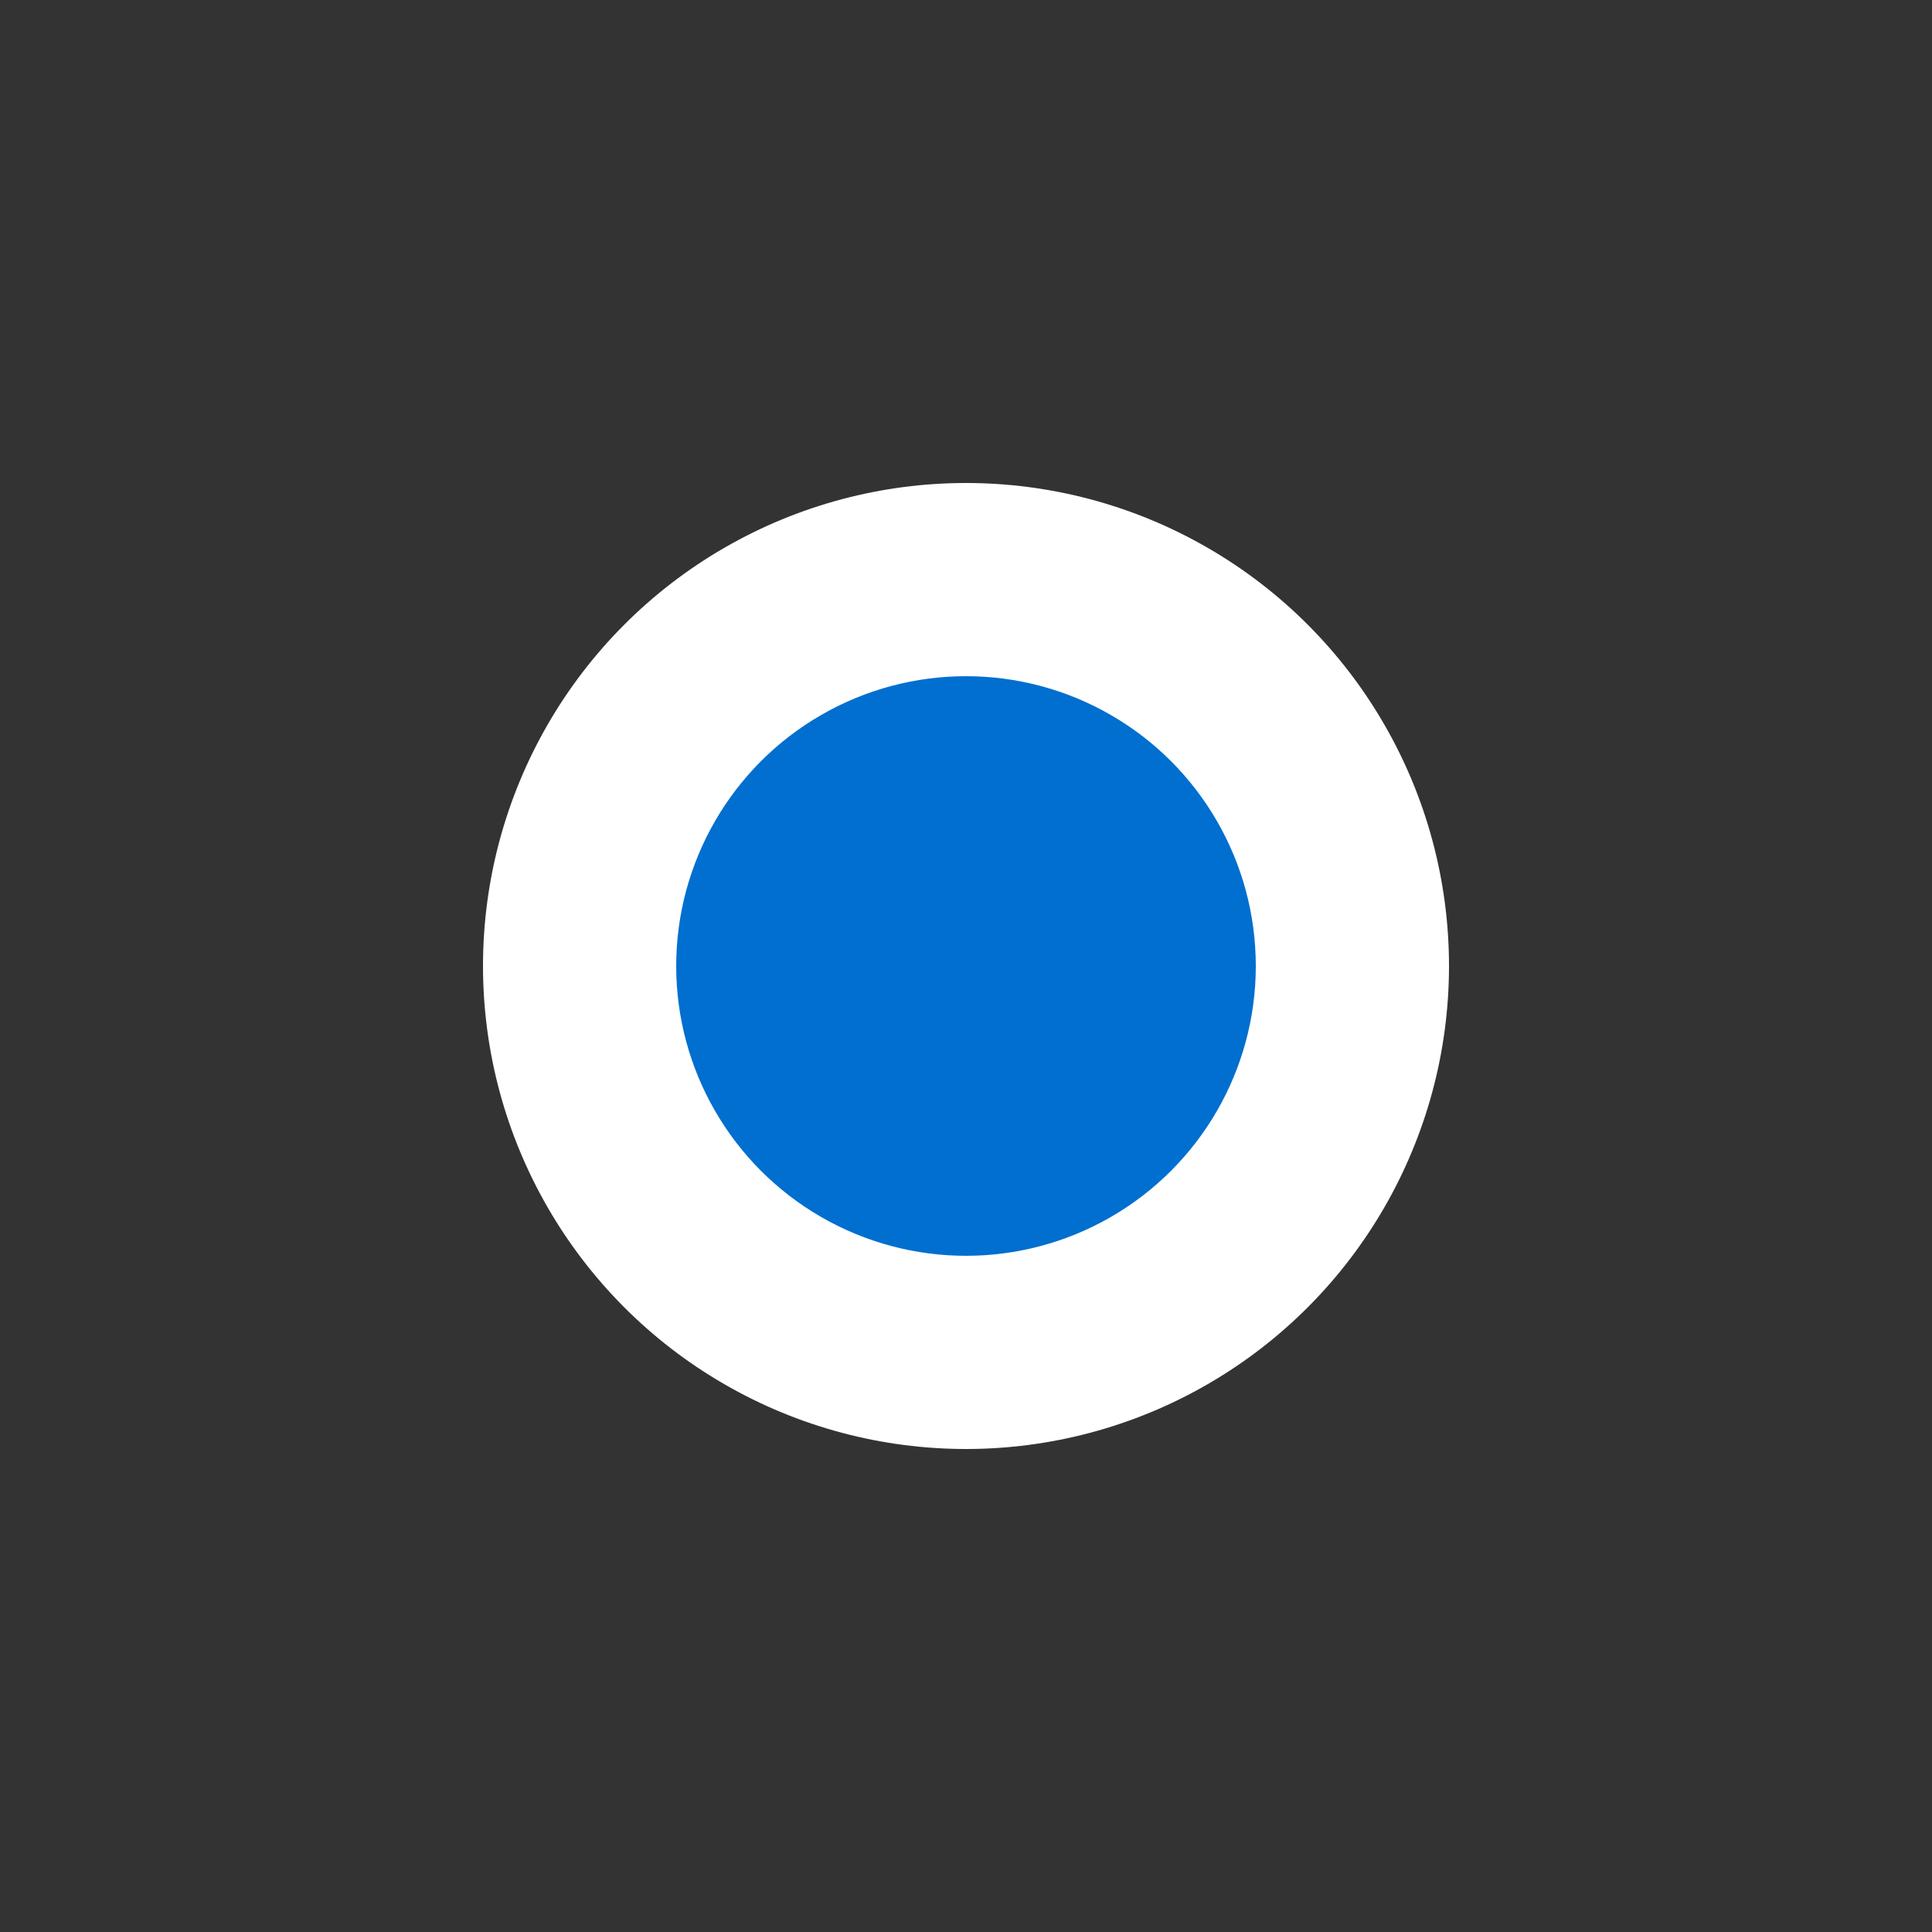 <svg xmlns="http://www.w3.org/2000/svg" width="40" height="40" viewBox="0 0 40 40"><rect x="0" y="0" width="40" height="40" fill="#333333" stroke="none"/><defs><style>.a{fill:none;}.b{fill:#fff;}.c{fill:#006fcf;}</style></defs><g transform="translate(-276 -524)"><rect class="a" width="40" height="40" transform="translate(276 524)"/><circle class="b" cx="10" cy="10" r="10" transform="translate(286 534)"/></g><circle class="c" cx="6" cy="6" r="6" transform="translate(14 14)"/></svg>